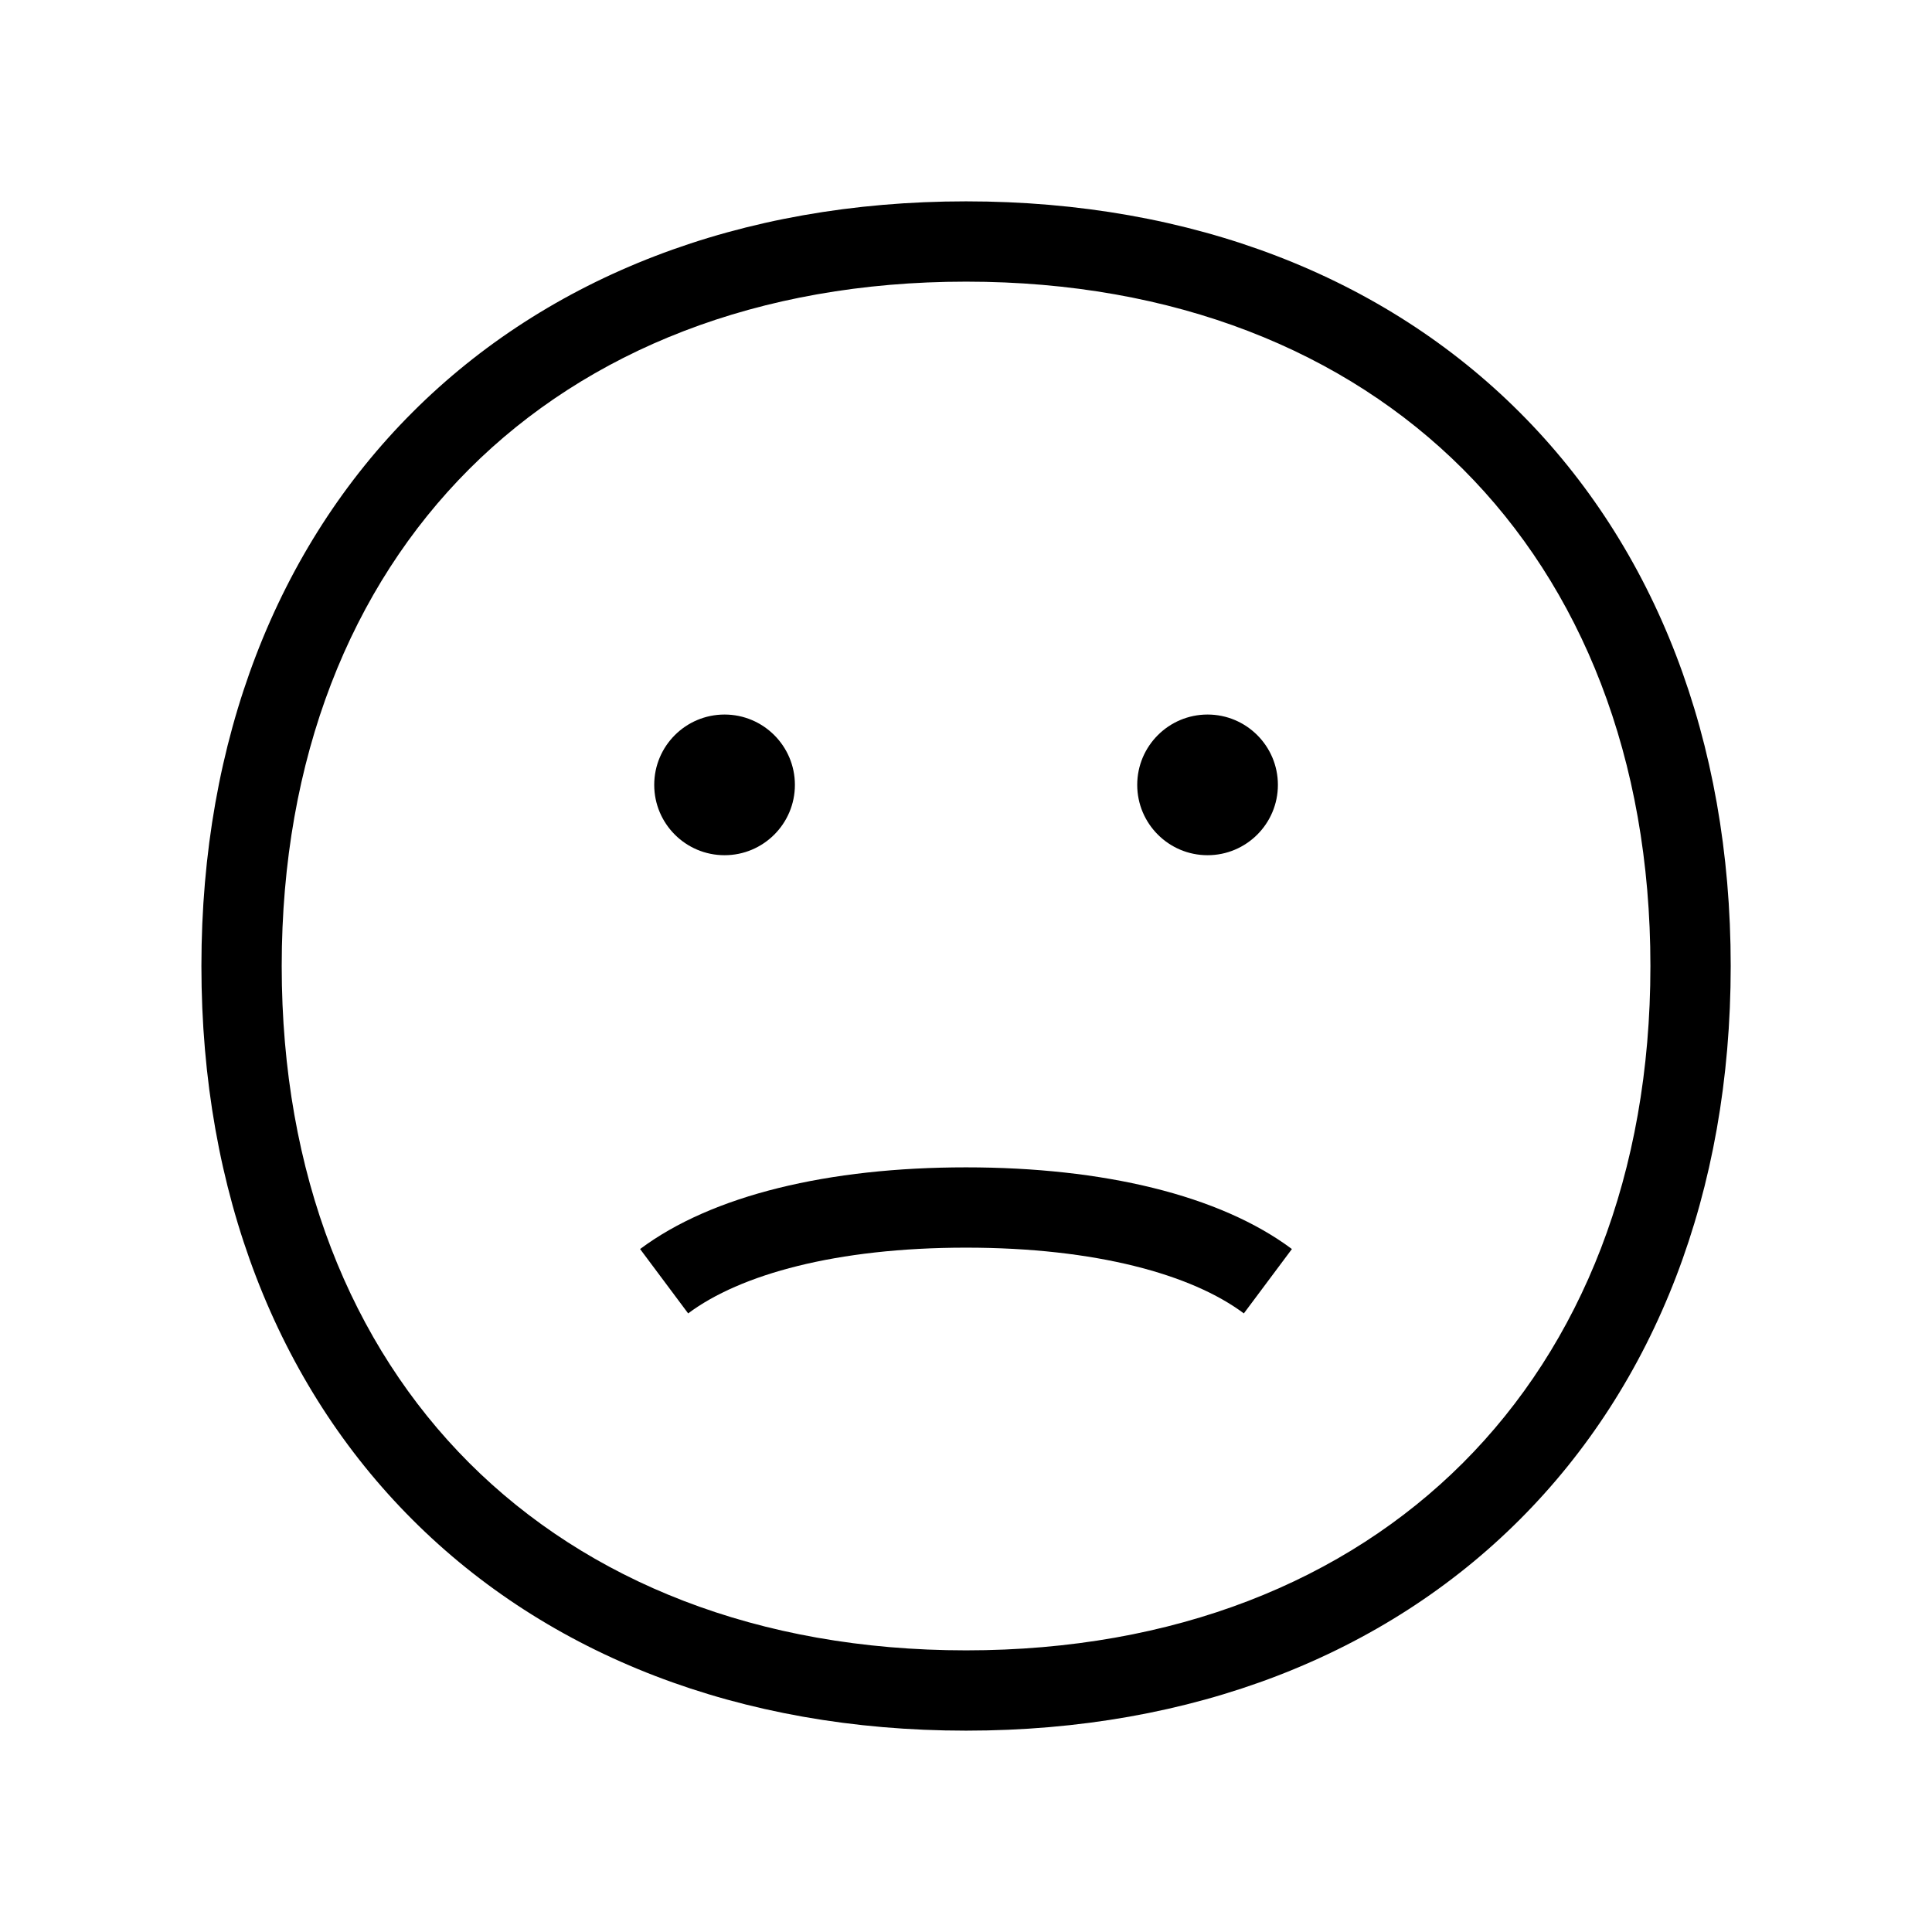 <svg width="48" height="48" viewBox="0 0 32 32" xmlns="http://www.w3.org/2000/svg"><path d="M12.001 11.835C11.357 11.835 10.836 12.357 10.836 13C10.836 13.643 11.357 14.165 12.001 14.165C12.644 14.165 13.166 13.643 13.166 13C13.166 12.357 12.644 11.835 12.001 11.835Z" fill="#000000" class="bmwfcol"/><path d="M20.001 11.835C19.358 11.835 18.836 12.357 18.836 13C18.836 13.643 19.358 14.165 20.001 14.165C20.644 14.165 21.166 13.643 21.166 13C21.166 12.357 20.644 11.835 20.001 11.835Z" fill="#000000" class="bmwfcol"/><path d="M16 20.665C13.849 20.665 12.258 21.11 11.398 21.754L10.602 20.688C11.795 19.796 13.724 19.335 16 19.335C18.275 19.335 20.204 19.796 21.398 20.688L20.602 21.754C19.741 21.11 18.151 20.665 16 20.665Z" fill="#000000" class="bmwfcol"/><path d="M16.001 3.335C12.25 3.335 9.072 4.588 6.831 6.83C4.589 9.071 3.336 12.249 3.336 16C3.336 19.751 4.589 22.929 6.831 25.17C9.072 27.412 12.25 28.665 16.001 28.665C19.752 28.665 22.93 27.412 25.171 25.17C27.413 22.929 28.666 19.751 28.666 16C28.666 12.249 27.413 9.071 25.171 6.83C22.93 4.588 19.752 3.335 16.001 3.335ZM4.666 16C4.666 12.551 5.813 9.729 7.771 7.77C9.73 5.812 12.552 4.665 16.001 4.665C19.45 4.665 22.272 5.812 24.231 7.77C26.189 9.729 27.336 12.551 27.336 16C27.336 19.449 26.189 22.271 24.231 24.23C22.272 26.188 19.45 27.335 16.001 27.335C12.552 27.335 9.73 26.188 7.771 24.23C5.813 22.271 4.666 19.449 4.666 16Z" fill="#000000" class="bmwfcol"/><title>feedback-2-bad_lt_48</title></svg>